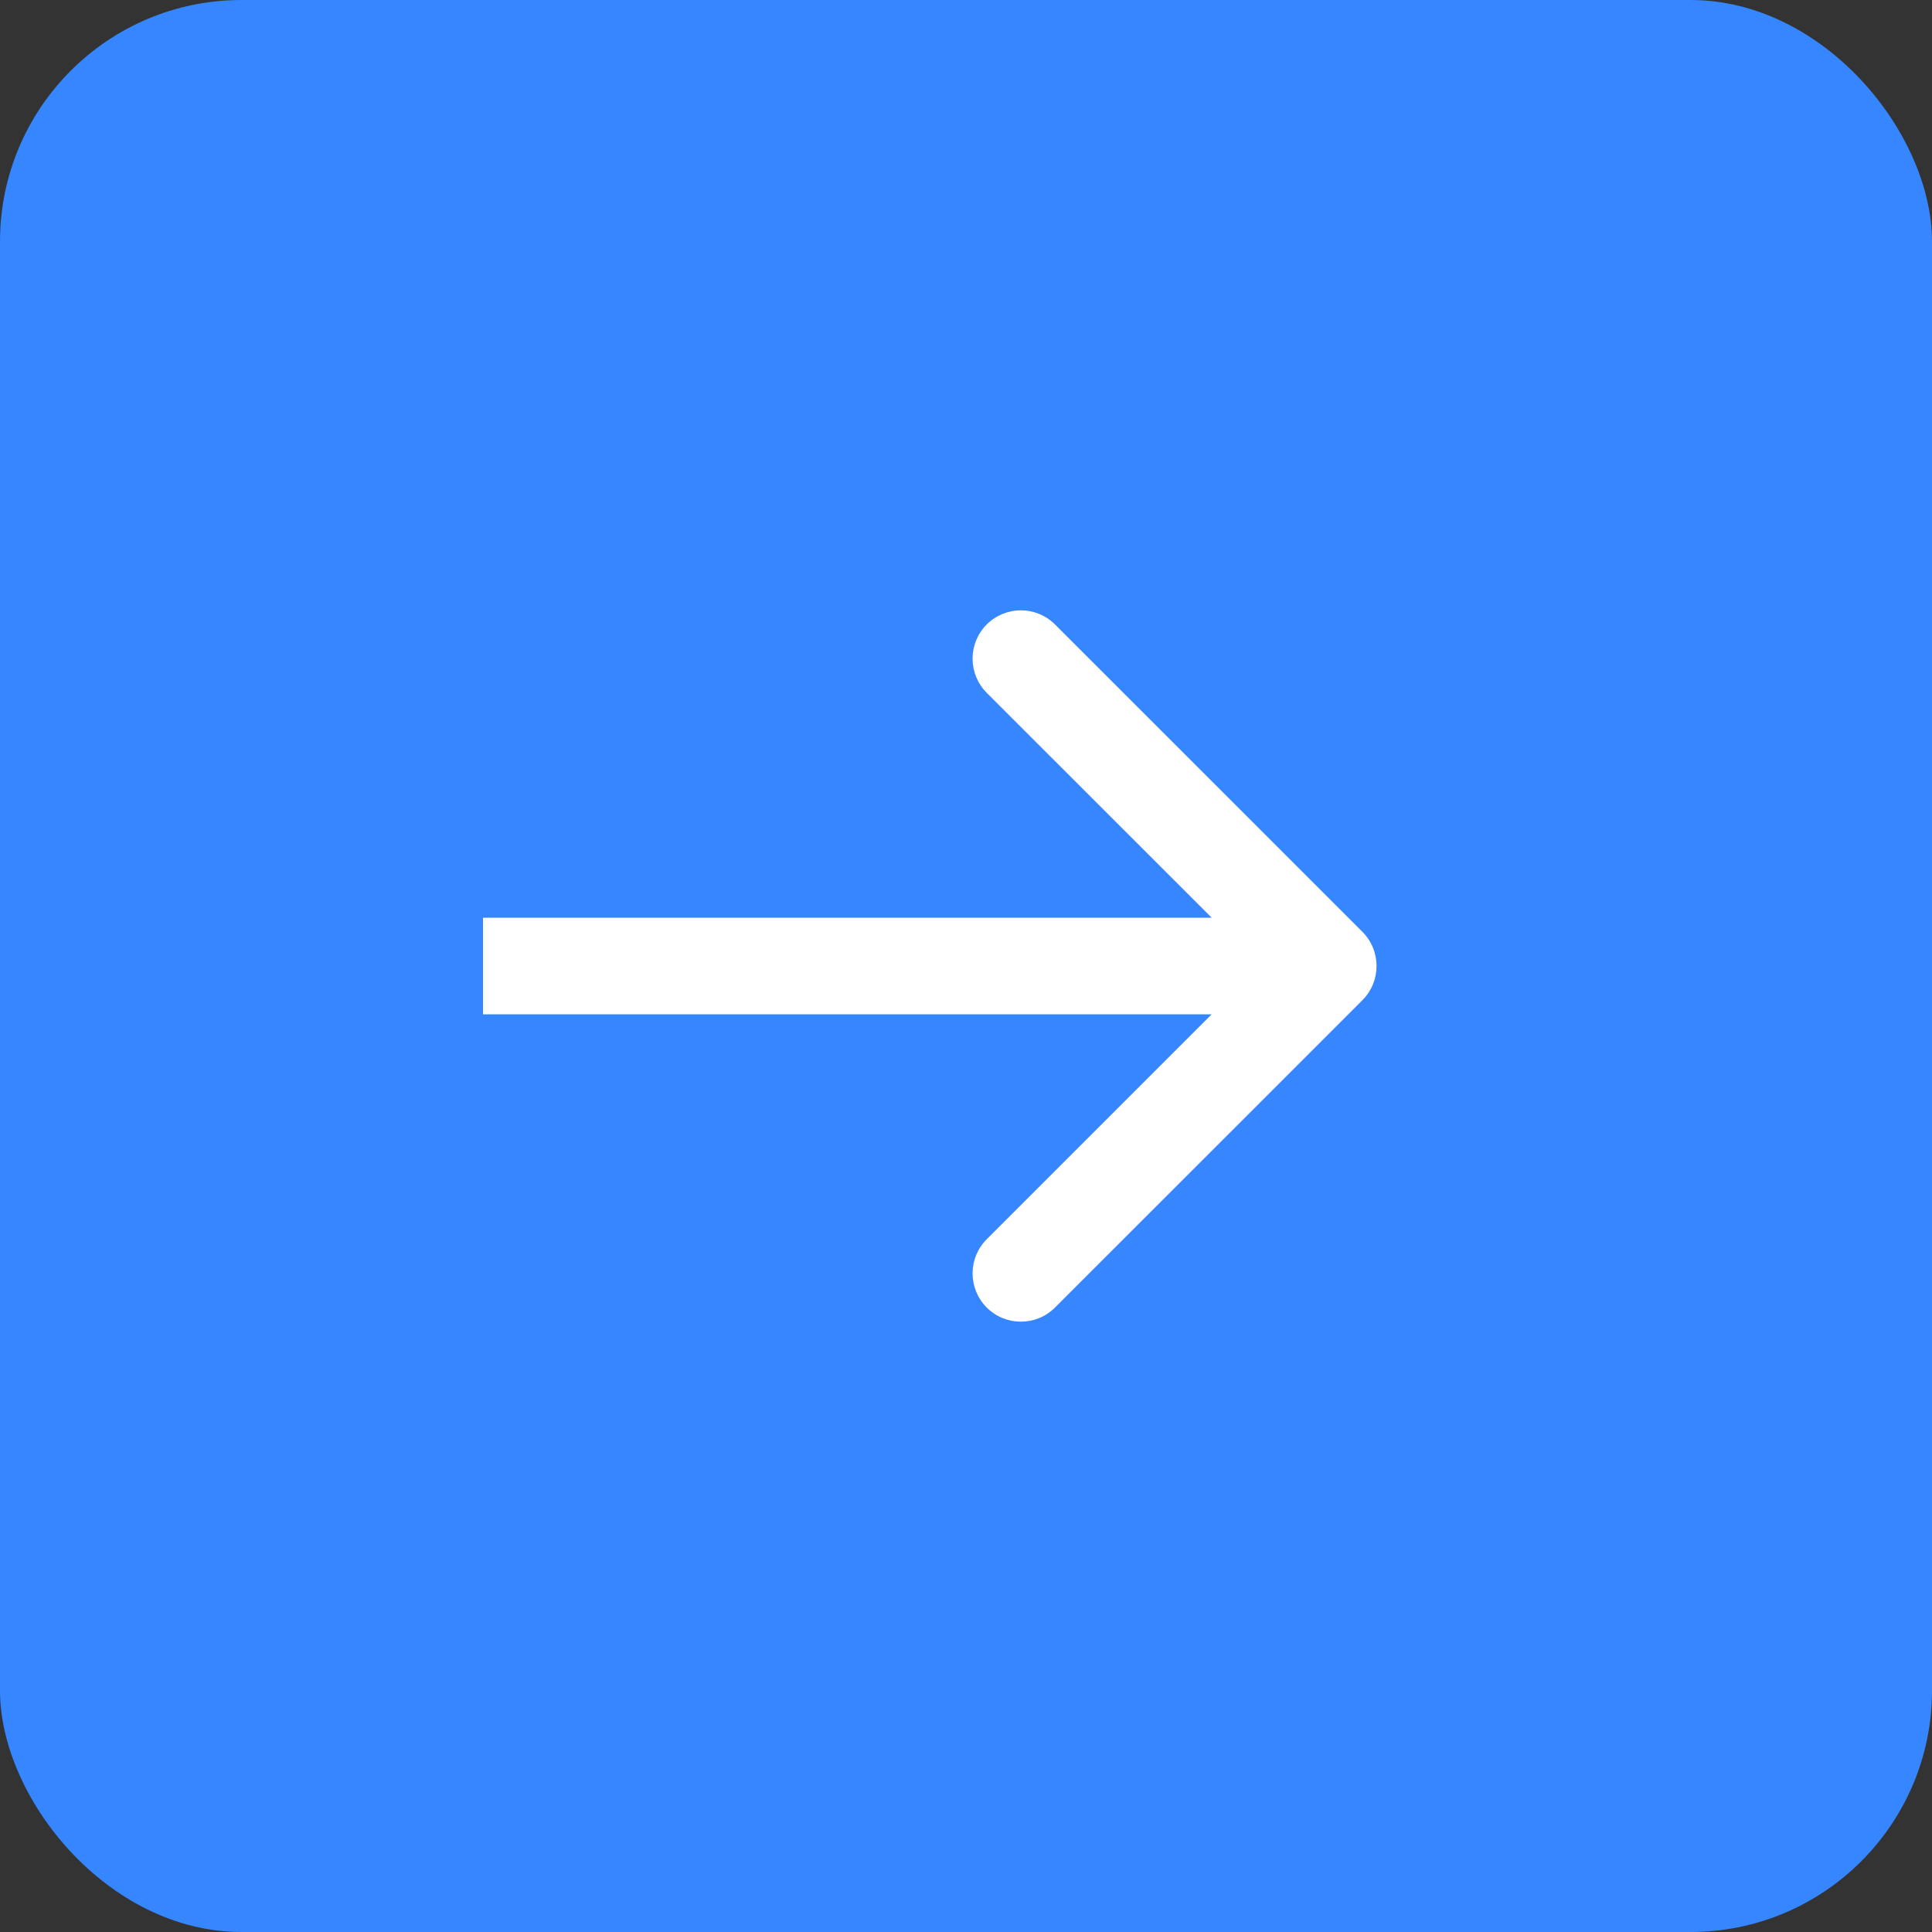 <svg width="32" height="32" viewBox="0 0 32 32" fill="none" xmlns="http://www.w3.org/2000/svg">
<rect x="0" y="0" width="32" height="32" fill="#333333" stroke="none"/>
<rect width="32" height="32" rx="4" fill="#3586FF"/>
<path d="M22.566 16.566C22.878 16.253 22.878 15.747 22.566 15.434L17.474 10.343C17.162 10.031 16.656 10.031 16.343 10.343C16.031 10.656 16.031 11.162 16.343 11.475L20.869 16L16.343 20.526C16.031 20.838 16.031 21.344 16.343 21.657C16.656 21.969 17.162 21.969 17.474 21.657L22.566 16.566ZM8 16.8H22V15.2H8V16.8Z" fill="white"/>
</svg>
